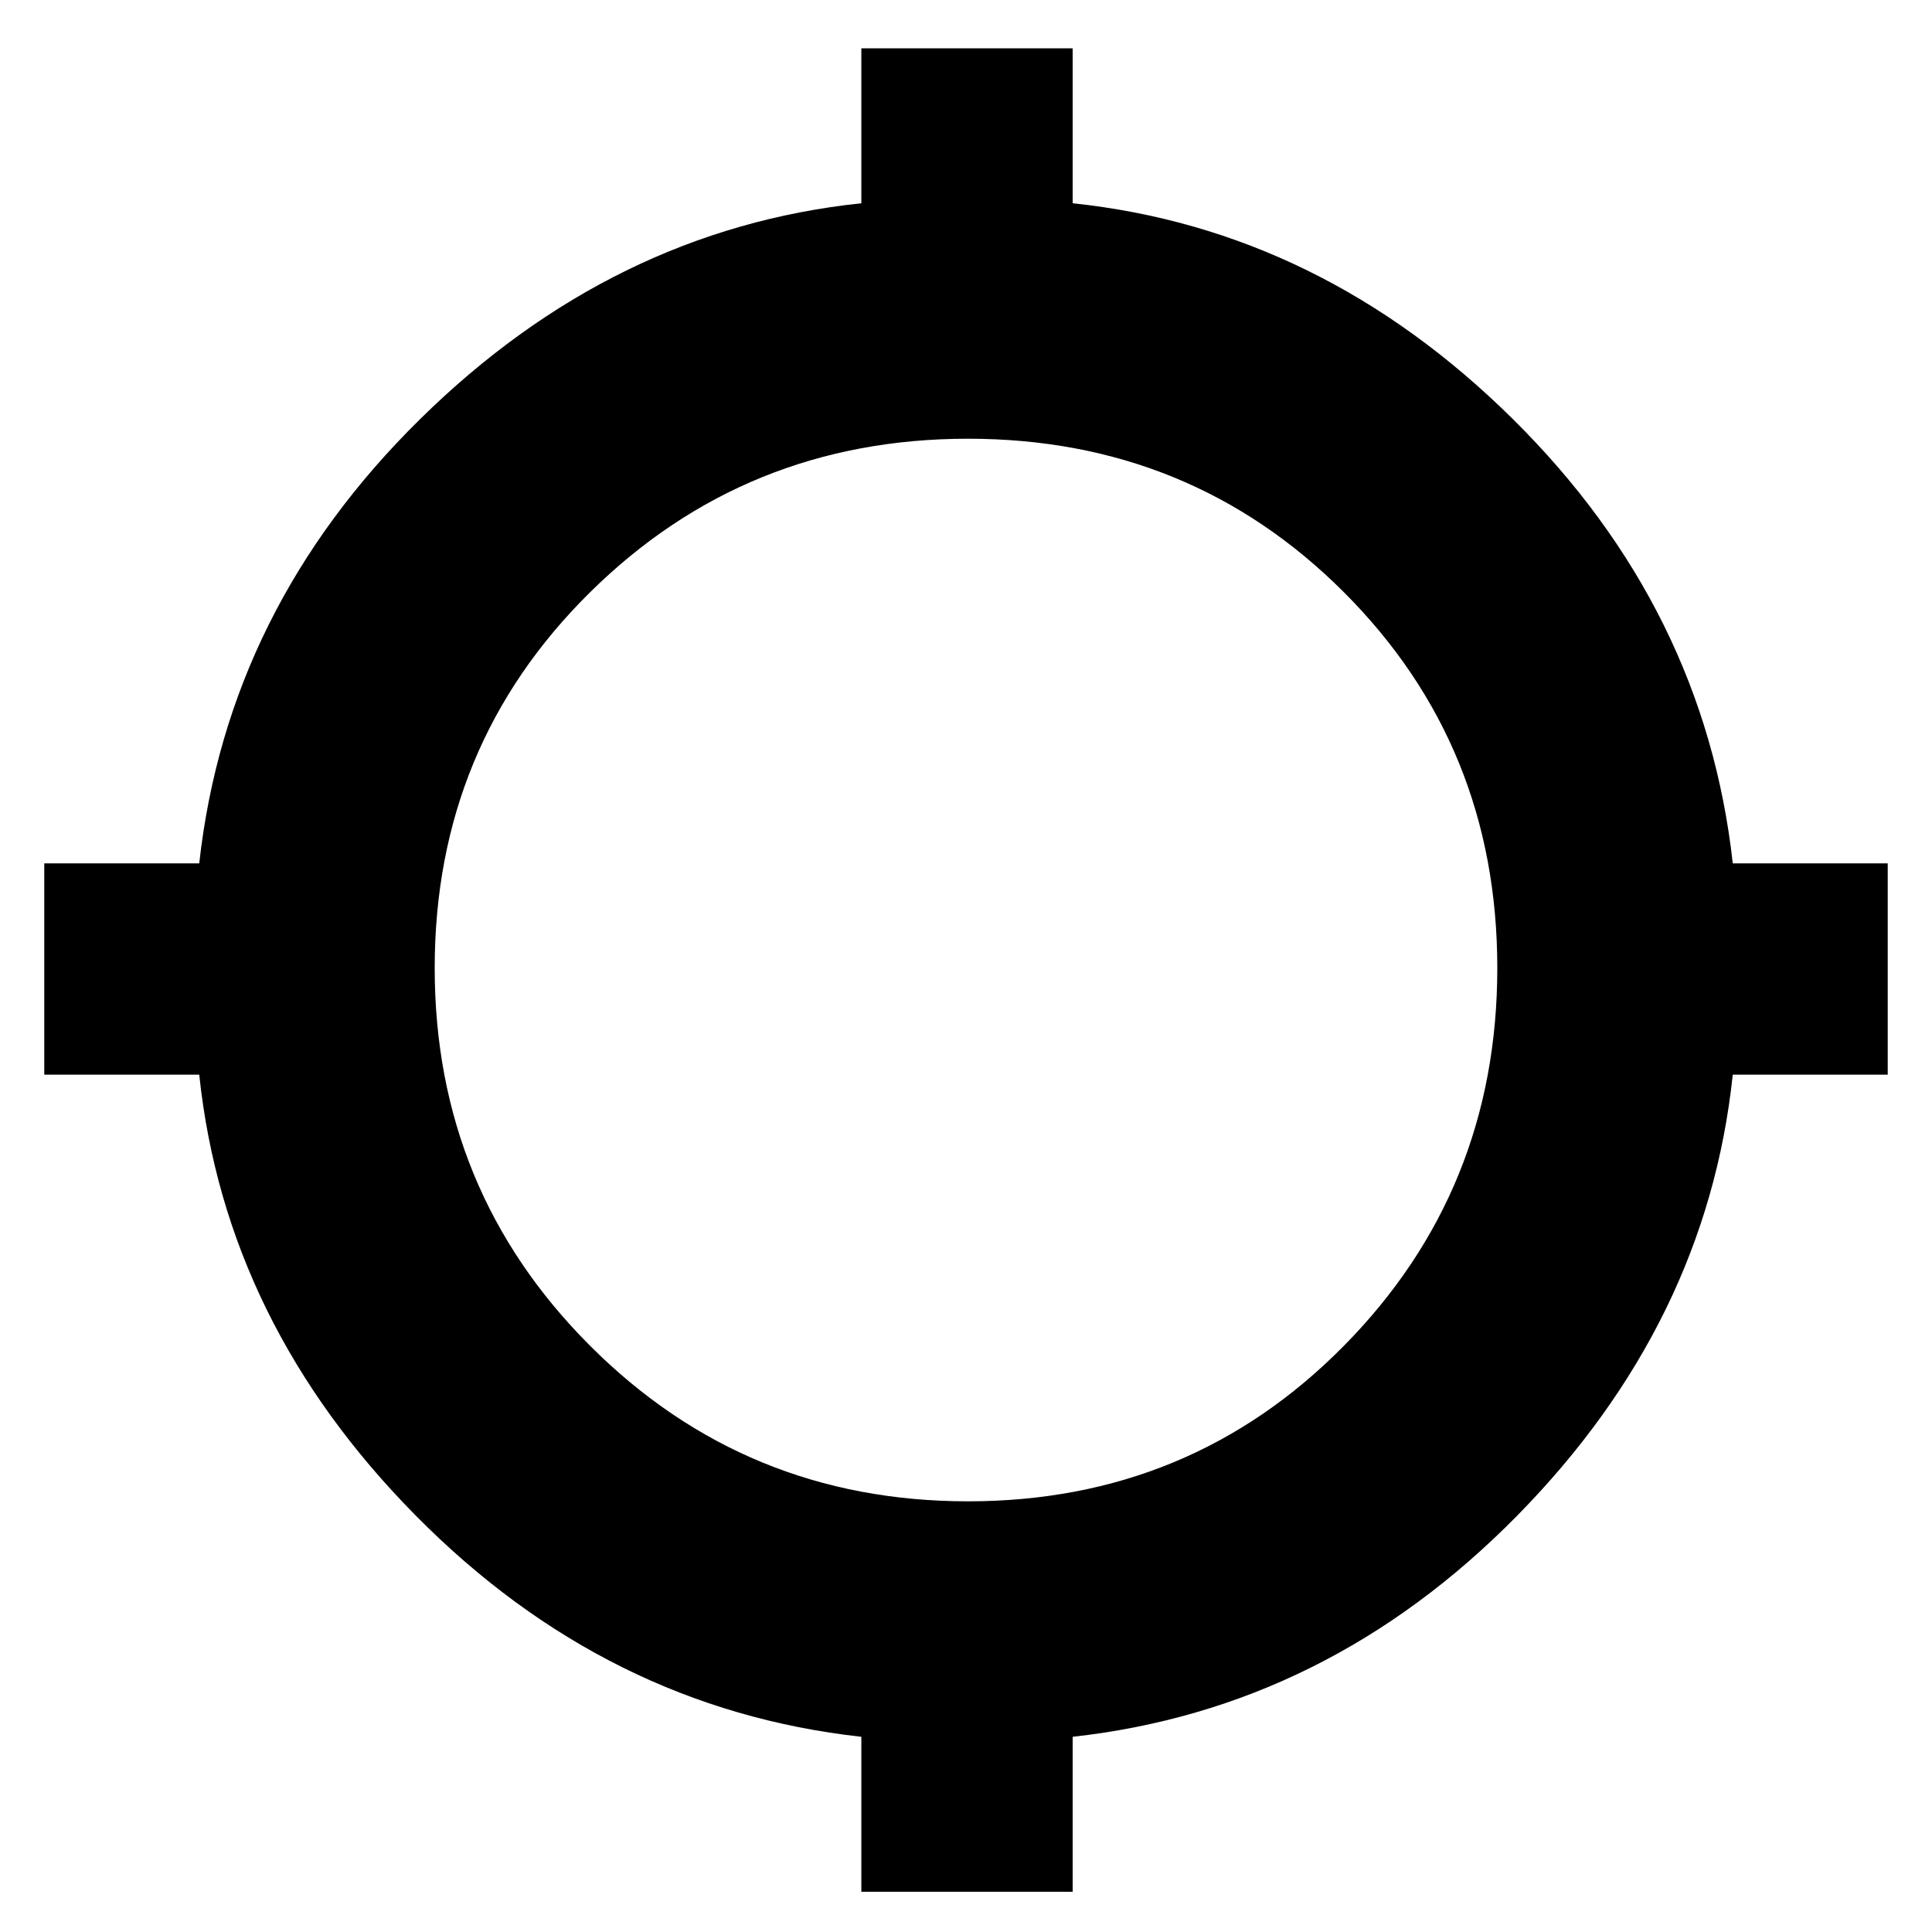 <svg xmlns="http://www.w3.org/2000/svg" height="24" viewBox="0 -960 960 960" width="24"><path d="M428-20v-77q-126.5-14-221.25-109.75T99-426H22v-105h77q14-126.5 109.75-220.75T428-859v-77h105v77q123.5 13 218.75 107.25T861-531h77v105h-77q-13 123.5-107.25 219.25T533-97v77H428Zm53-194q110.5 0 186.75-77.25T744-479q0-110.5-76.25-186.75T481-742q-110.5 0-187.75 76.25T216-479q0 110.5 77.25 187.75T481-214Z"/></svg>